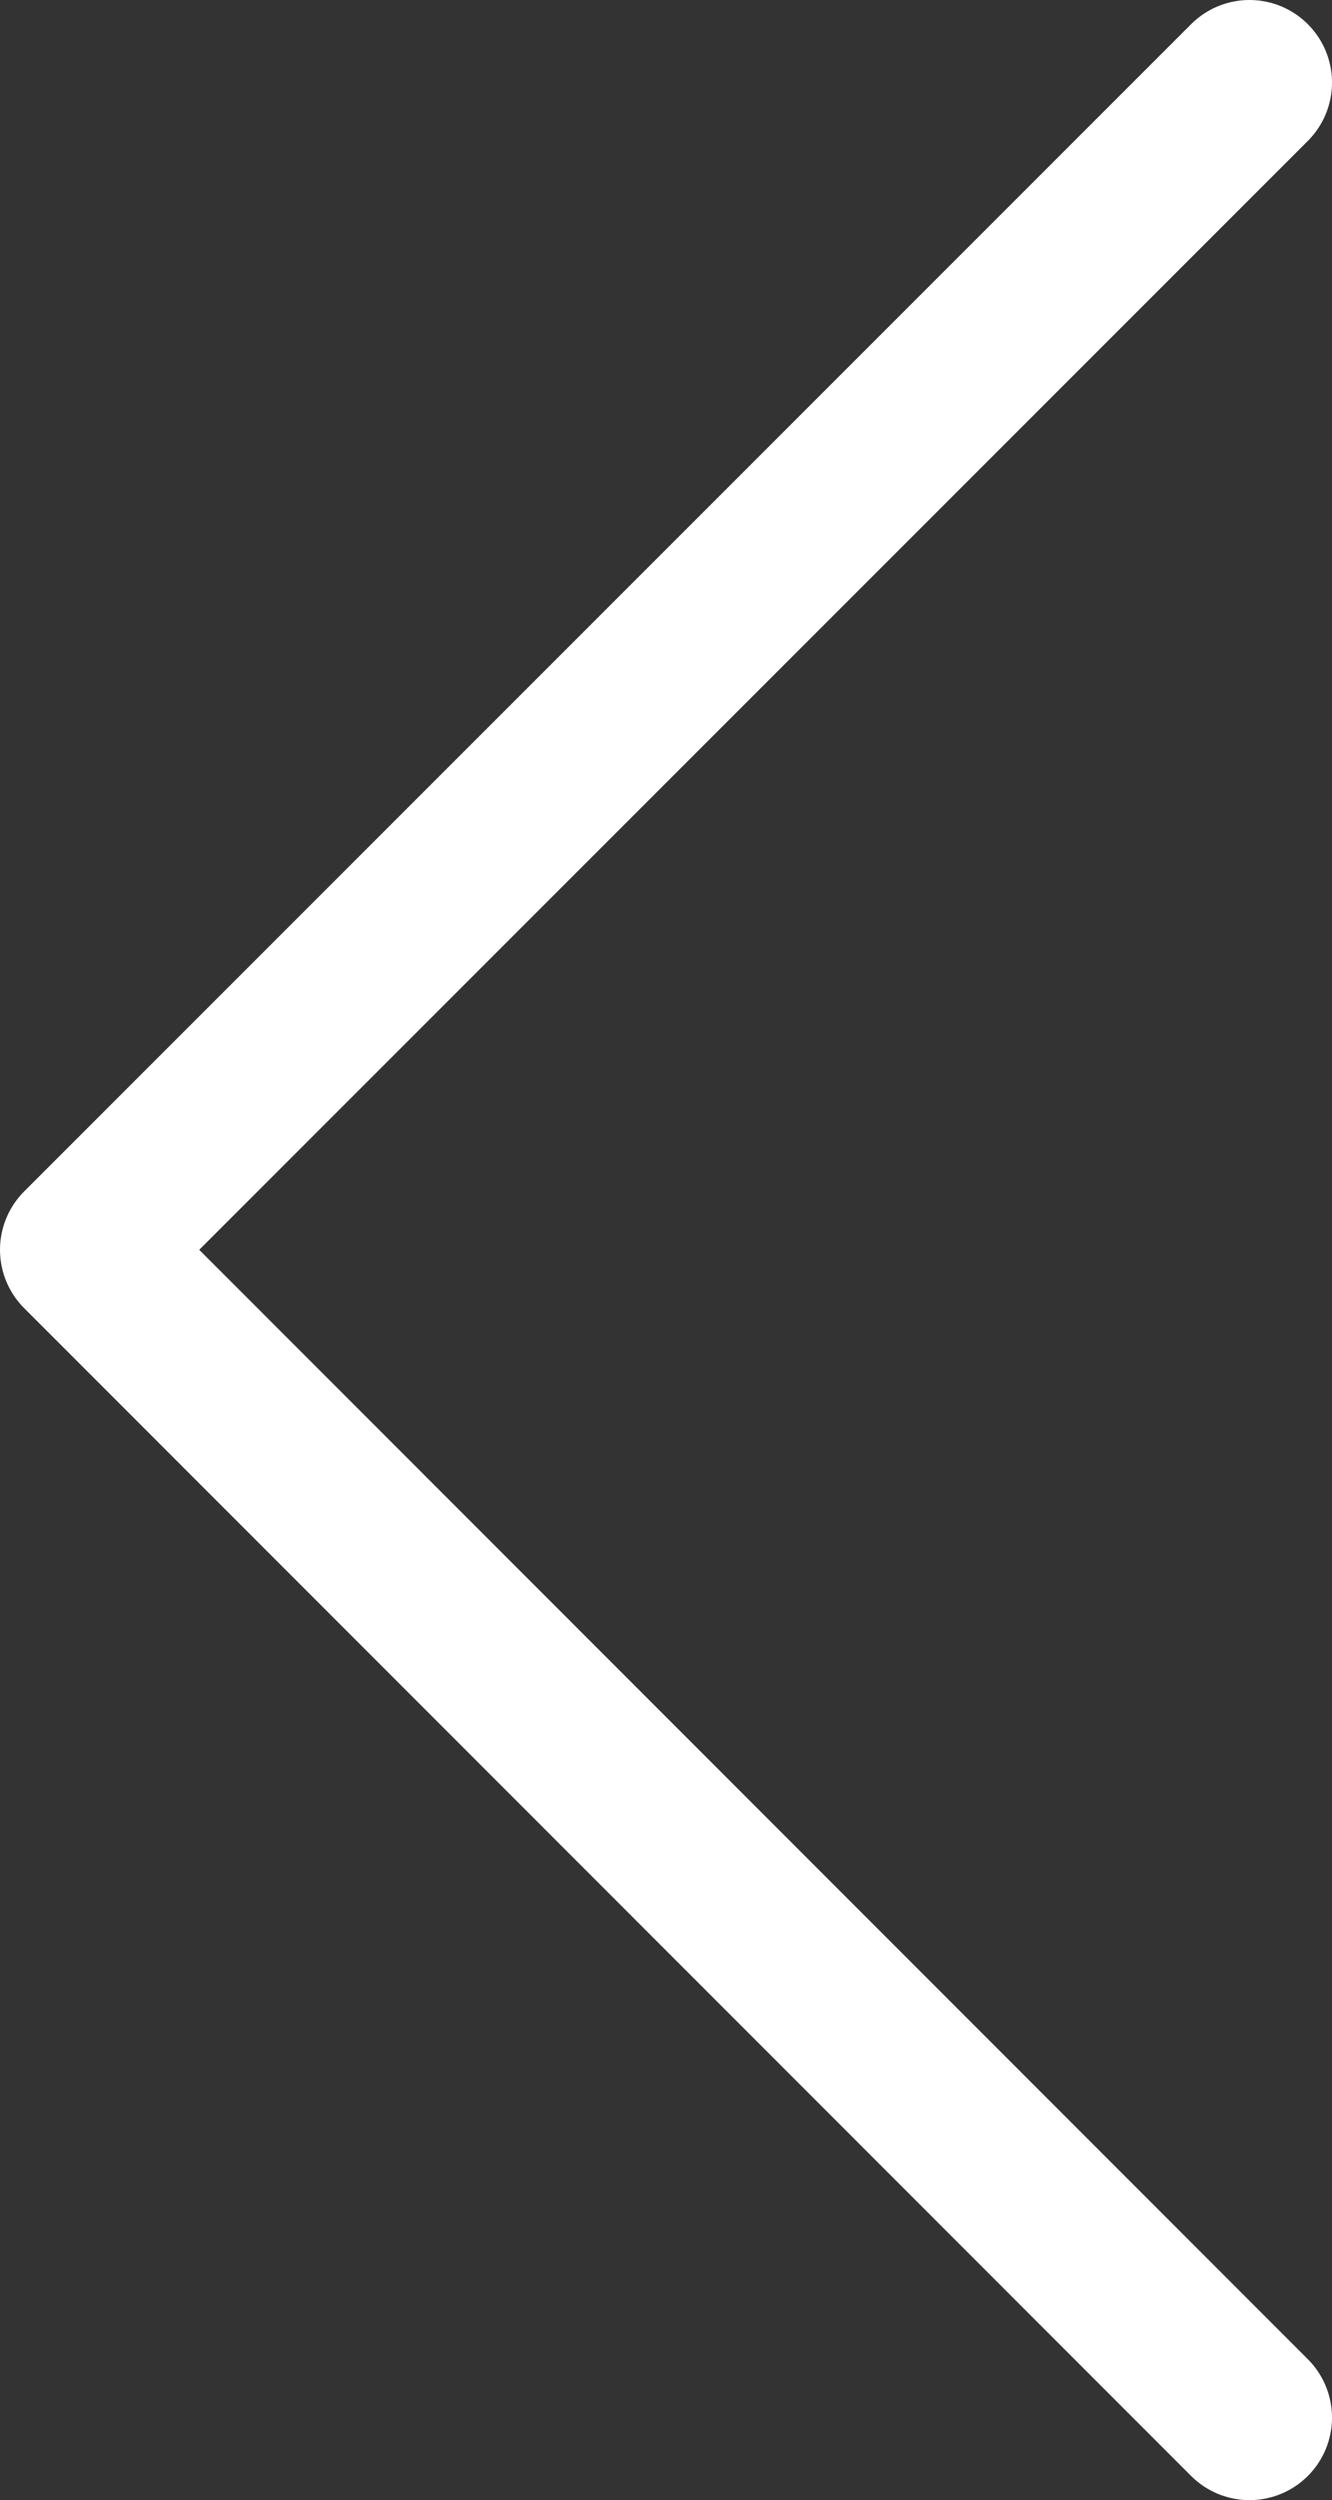 <svg xmlns="http://www.w3.org/2000/svg" viewBox="0 0 24.21 45.43"><rect x="0" y="0" width="24.21" height="45.43" fill="#333333" stroke="none"/><defs><style>.cls-1{fill:none;stroke:#fff;stroke-linecap:round;stroke-linejoin:round;stroke-width:3px;}</style></defs><title>arrow-prev</title><g id="Слой_2" data-name="Слой 2"><g id="Слой_1-2" data-name="Слой 1"><g id="arrow-prev"><polyline class="cls-1" points="22.71 1.5 1.5 22.71 22.71 43.93"/></g></g></g></svg>